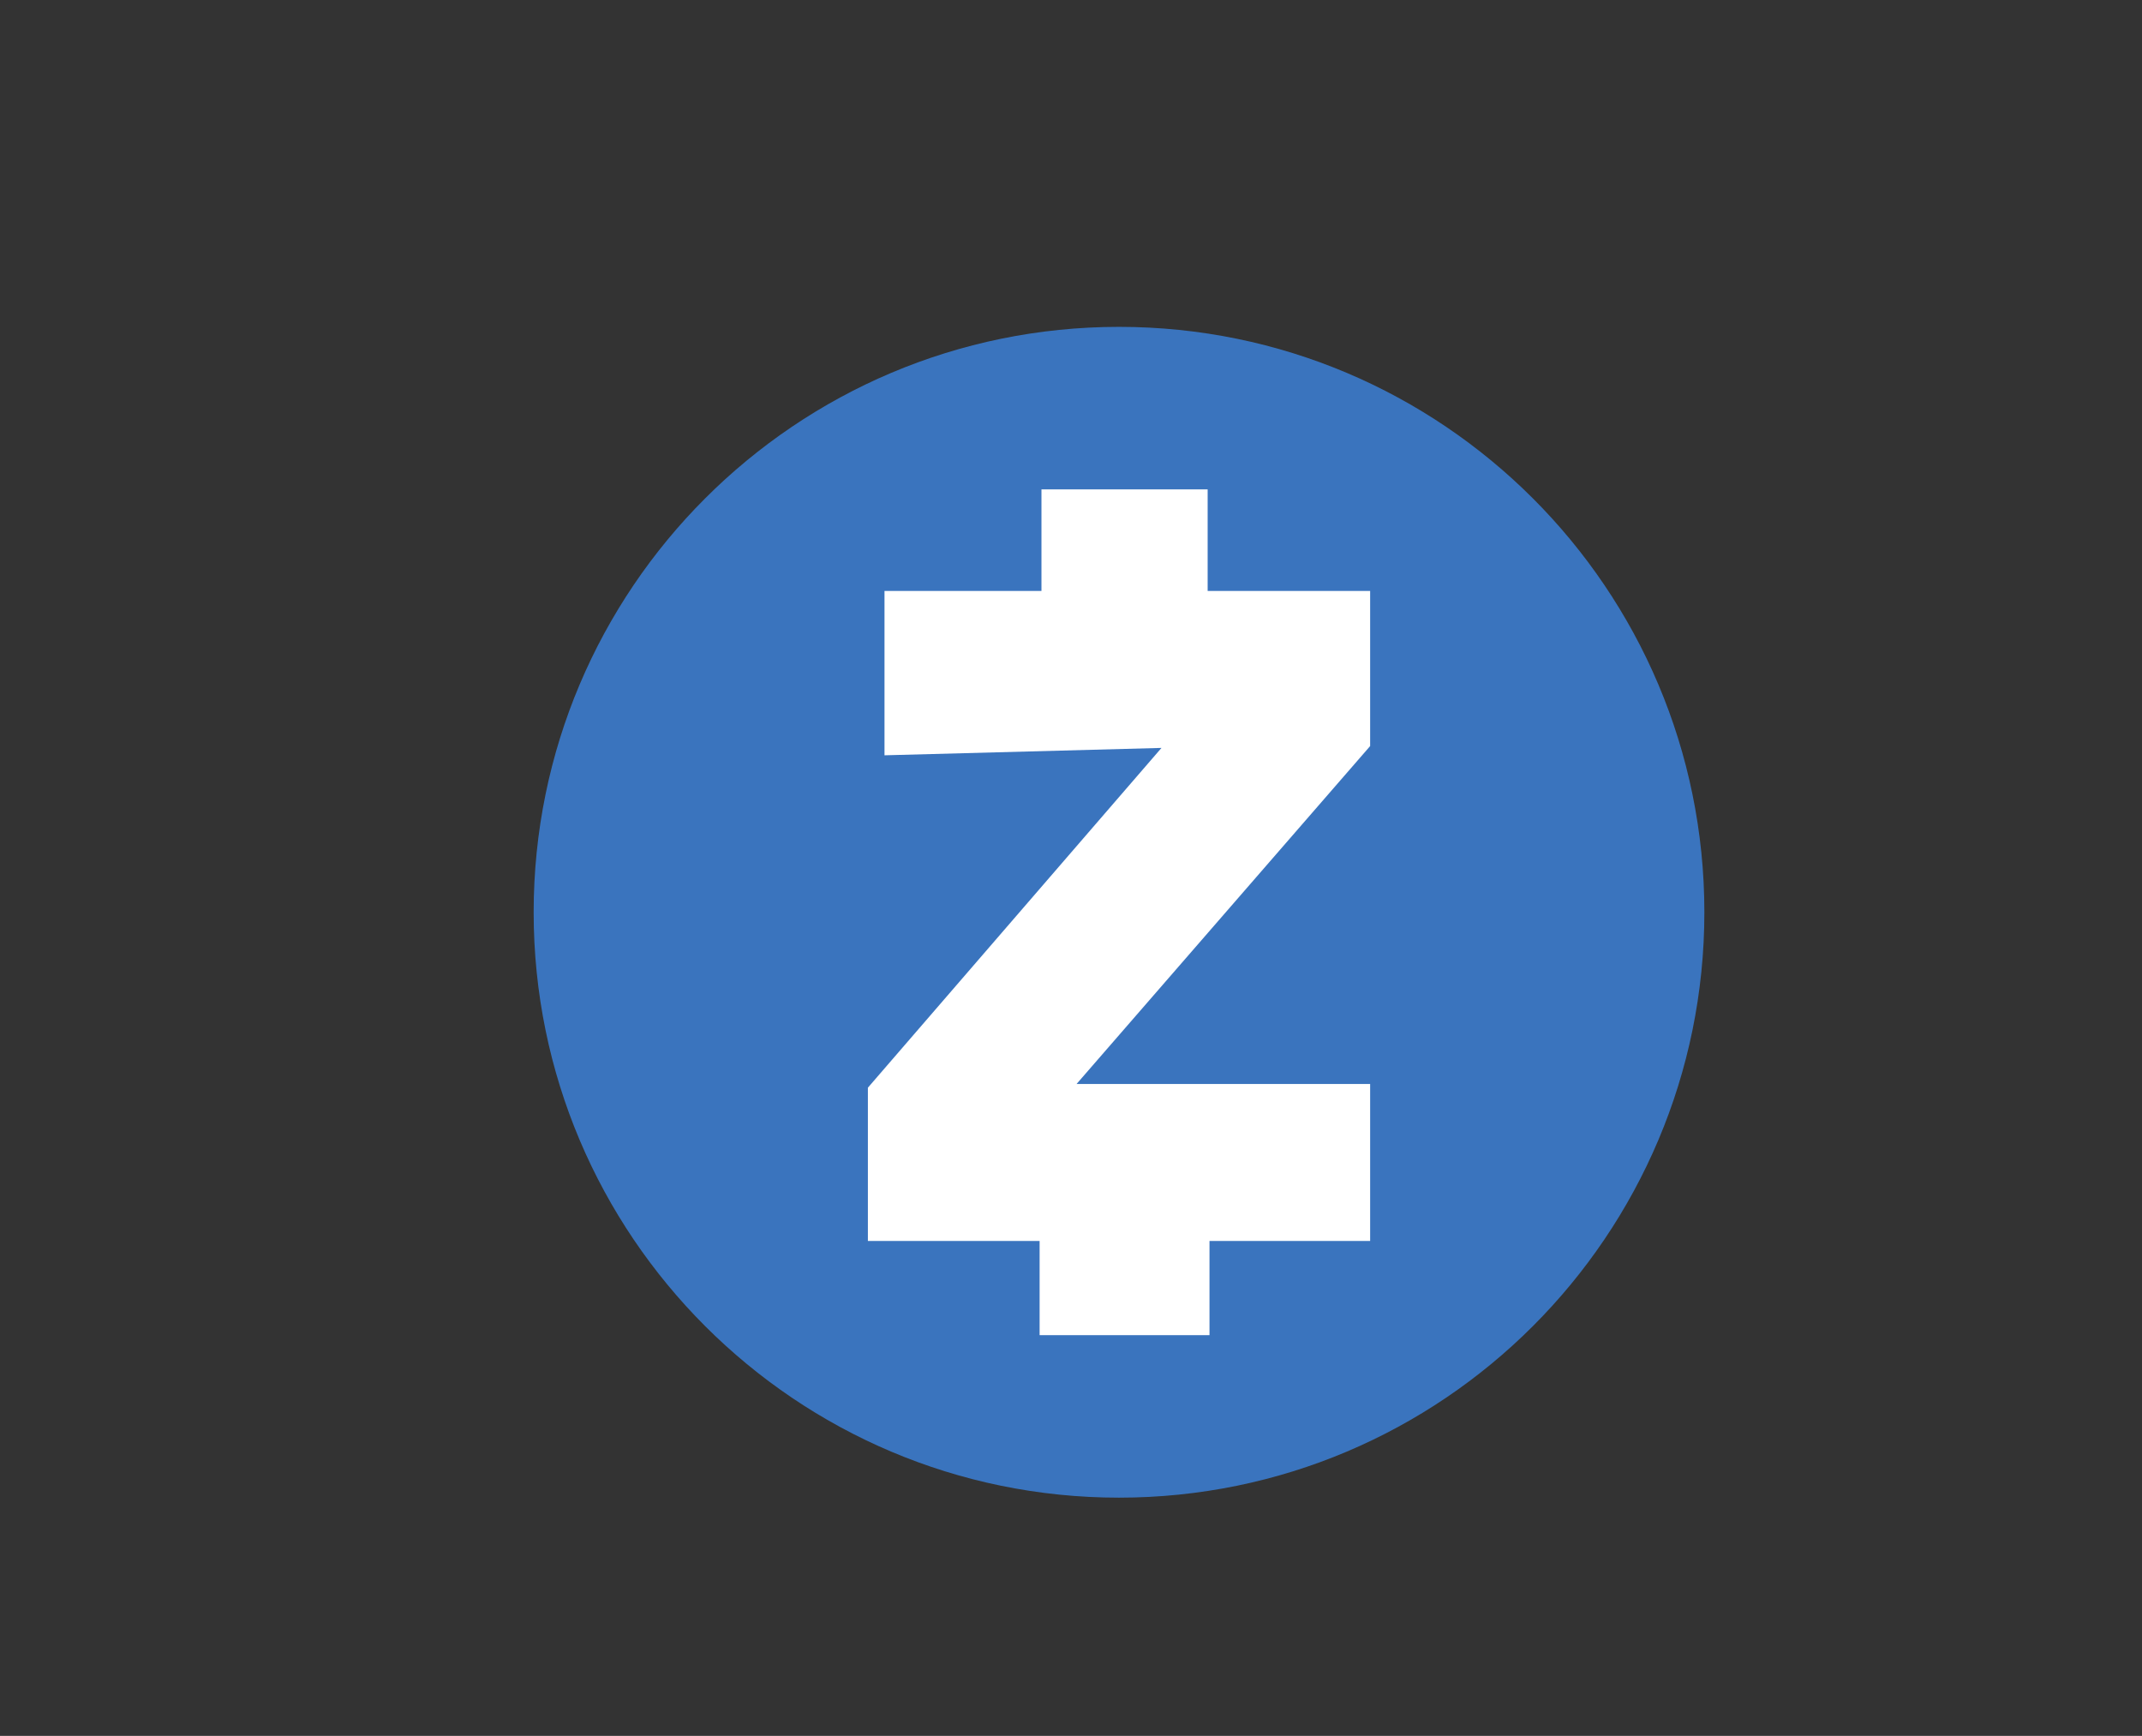 <svg version="1.2" xmlns="http://www.w3.org/2000/svg" viewBox="0 0 116 94" width="116" height="94">
	<rect x="0" y="0" width="116" height="94" fill="#333333" stroke="none"/>
	<title>Zcash Wallet</title>
	<style>
		.s0 { fill: #3a74be } 
		.s1 { fill: #ffffff } 
	</style>
	<g id="Zcash Wallet">
		<g id="Group">
			<path id="Oval" class="s0" d="m60.6 81.1c17.5 0 31.7-14.2 31.7-31.7 0-17.5-14.2-31.7-31.7-31.7-17.5 0-31.7 14.2-31.7 31.7 0 17.5 14.2 31.7 31.7 31.7z"/>
			<path id="Shape" class="s1" d="m47.9 32c2.8 0 5.7 0 8.5 0v-5.5h9v5.5h8.8v8.4l-15.9 18.3h15.9v8.5h-8.7v5.1h-9.2v-5.1h-9.3v-8.3l15.9-18.4-15 0.4z"/>
		</g>
	</g>
</svg>